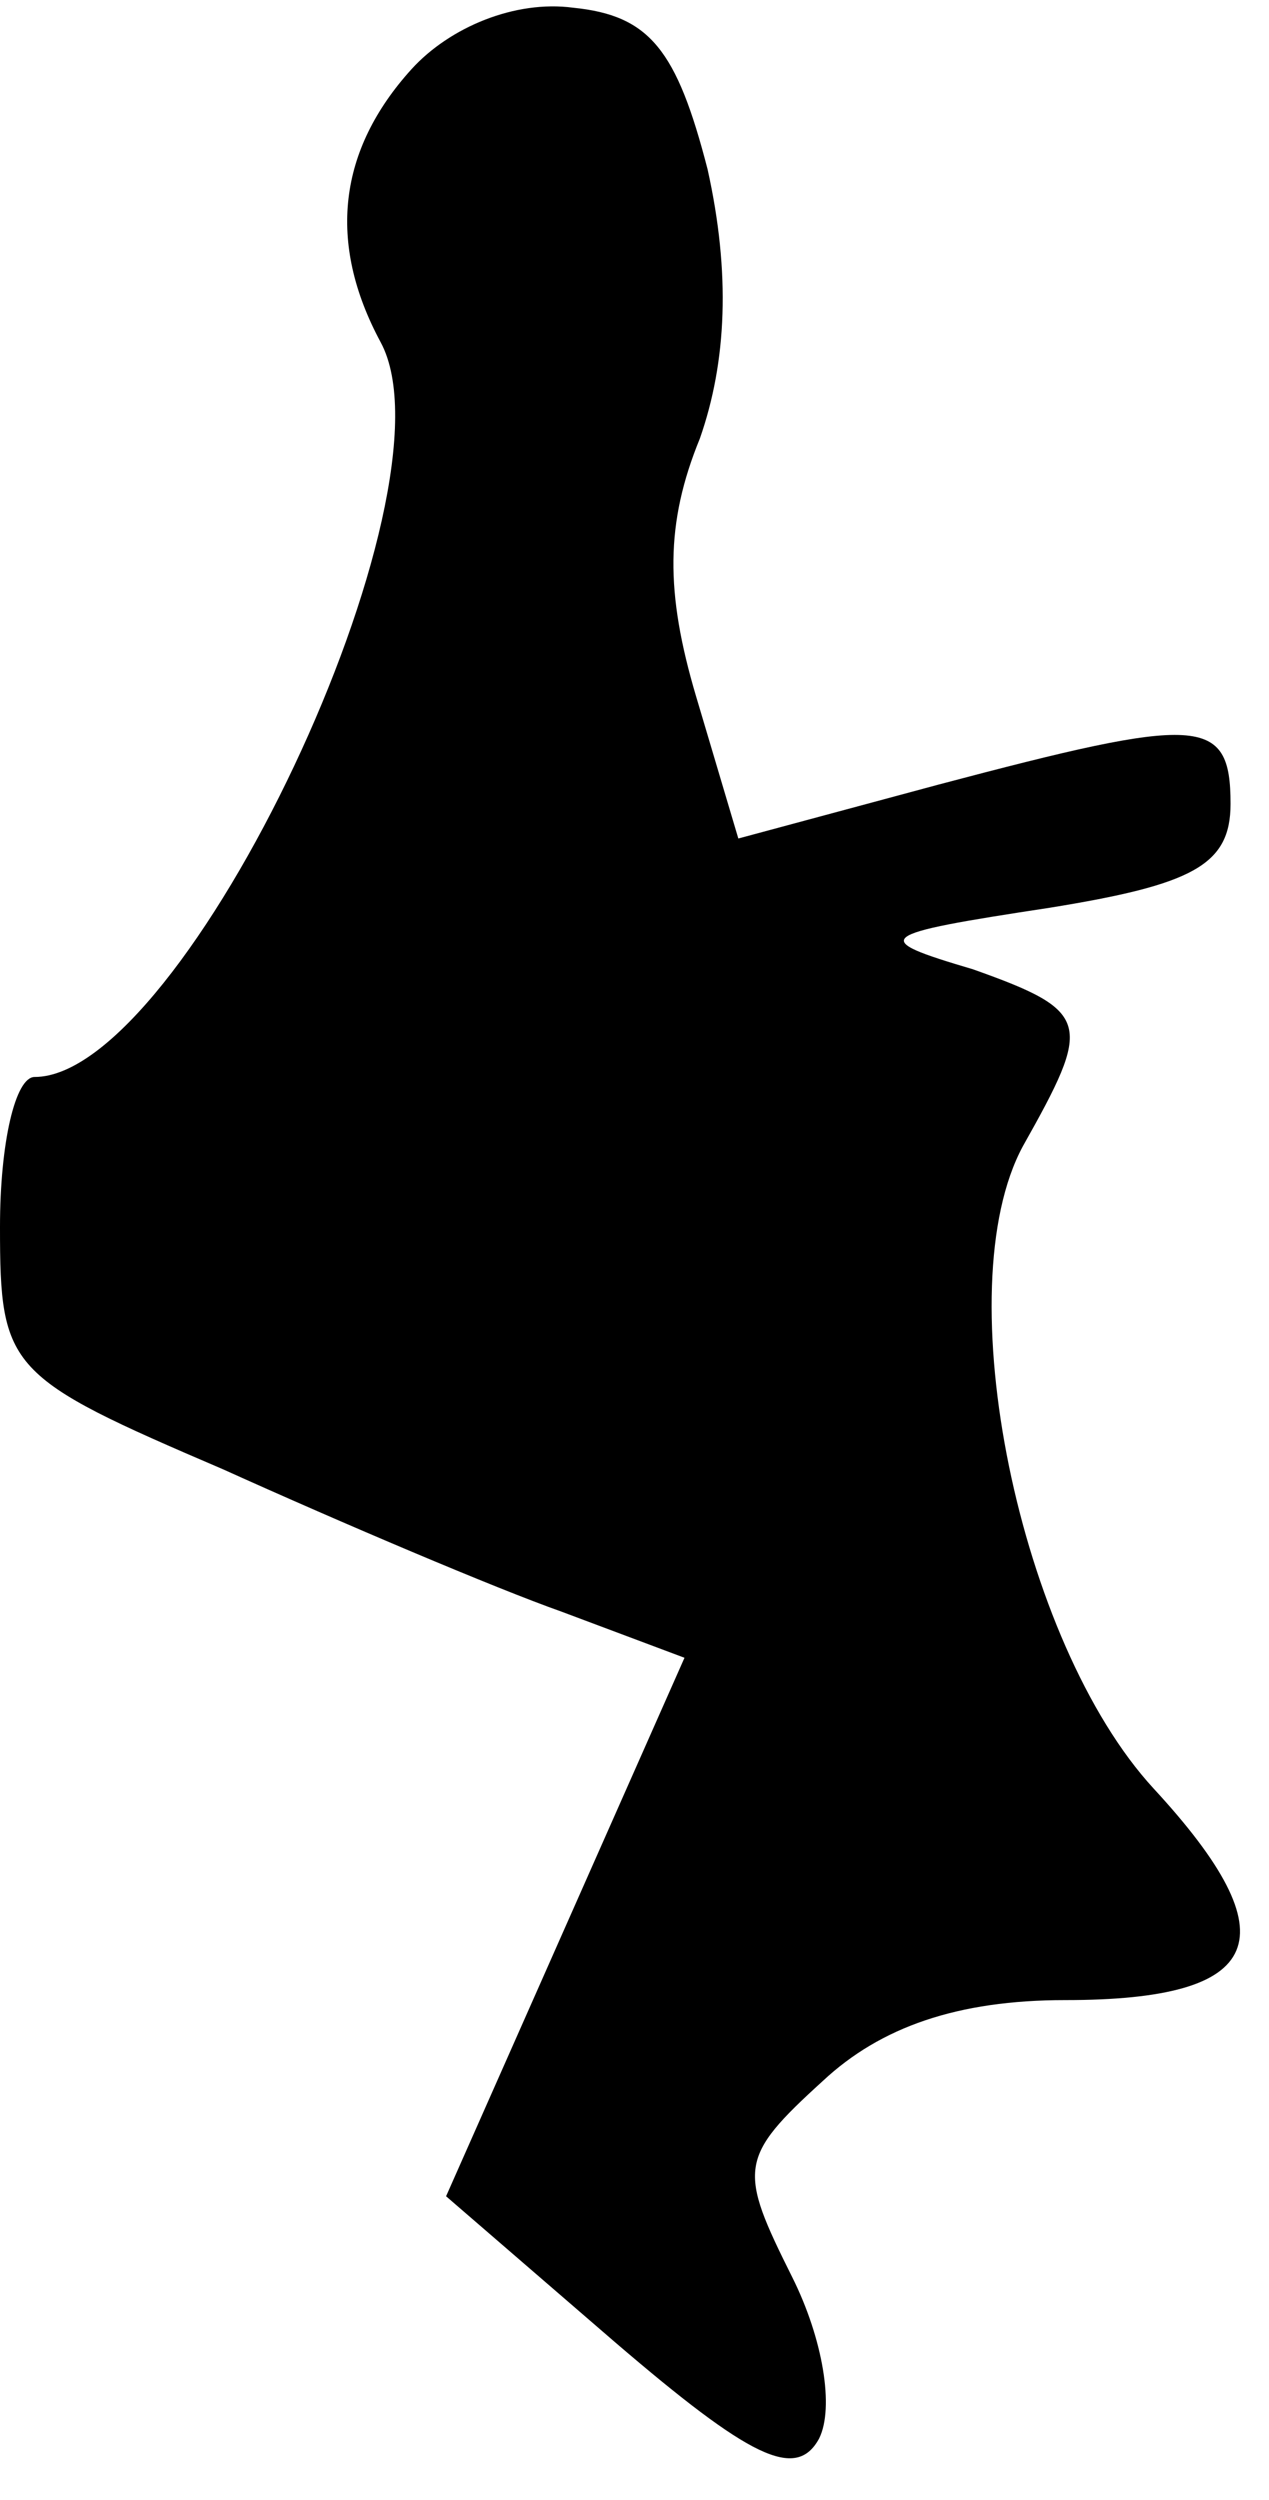 <?xml version="1.0" standalone="no"?>
<!DOCTYPE svg PUBLIC "-//W3C//DTD SVG 20010904//EN"
 "http://www.w3.org/TR/2001/REC-SVG-20010904/DTD/svg10.dtd">
<svg version="1.0" xmlns="http://www.w3.org/2000/svg"
 width="33pt" height="65pt" viewBox="0 0 33 65"
 preserveAspectRatio="xMidYMid meet">
<g transform="translate(0,65) scale(0.1,-0.1)"
fill="#000000" stroke="none">
<path fill="#000000" stroke="none" d="M107 632 c-19 -21 -22 -45 -8 -71 21
-39 -51 -191 -90 -191 -5 0 -9 -17 -9 -39 0 -37 2 -39 58 -63 31 -14 71 -31
88 -37 l32 -12 -31 -70 -31 -70 44 -38 c35 -30 47 -36 53 -25 4 8 1 26 -7 42
-14 28 -14 31 8 51 15 14 35 21 63 21 52 0 59 16 23 55 -35 38 -54 130 -34
167 18 32 18 35 -13 46 -27 8 -26 9 20 16 37 6 47 11 47 27 0 23 -8 23 -76 5
l-52 -14 -11 37 c-8 27 -8 45 1 67 7 20 8 43 2 70 -8 31 -15 40 -35 42 -15 2
-32 -5 -42 -16z"/>
</g>
</svg>
